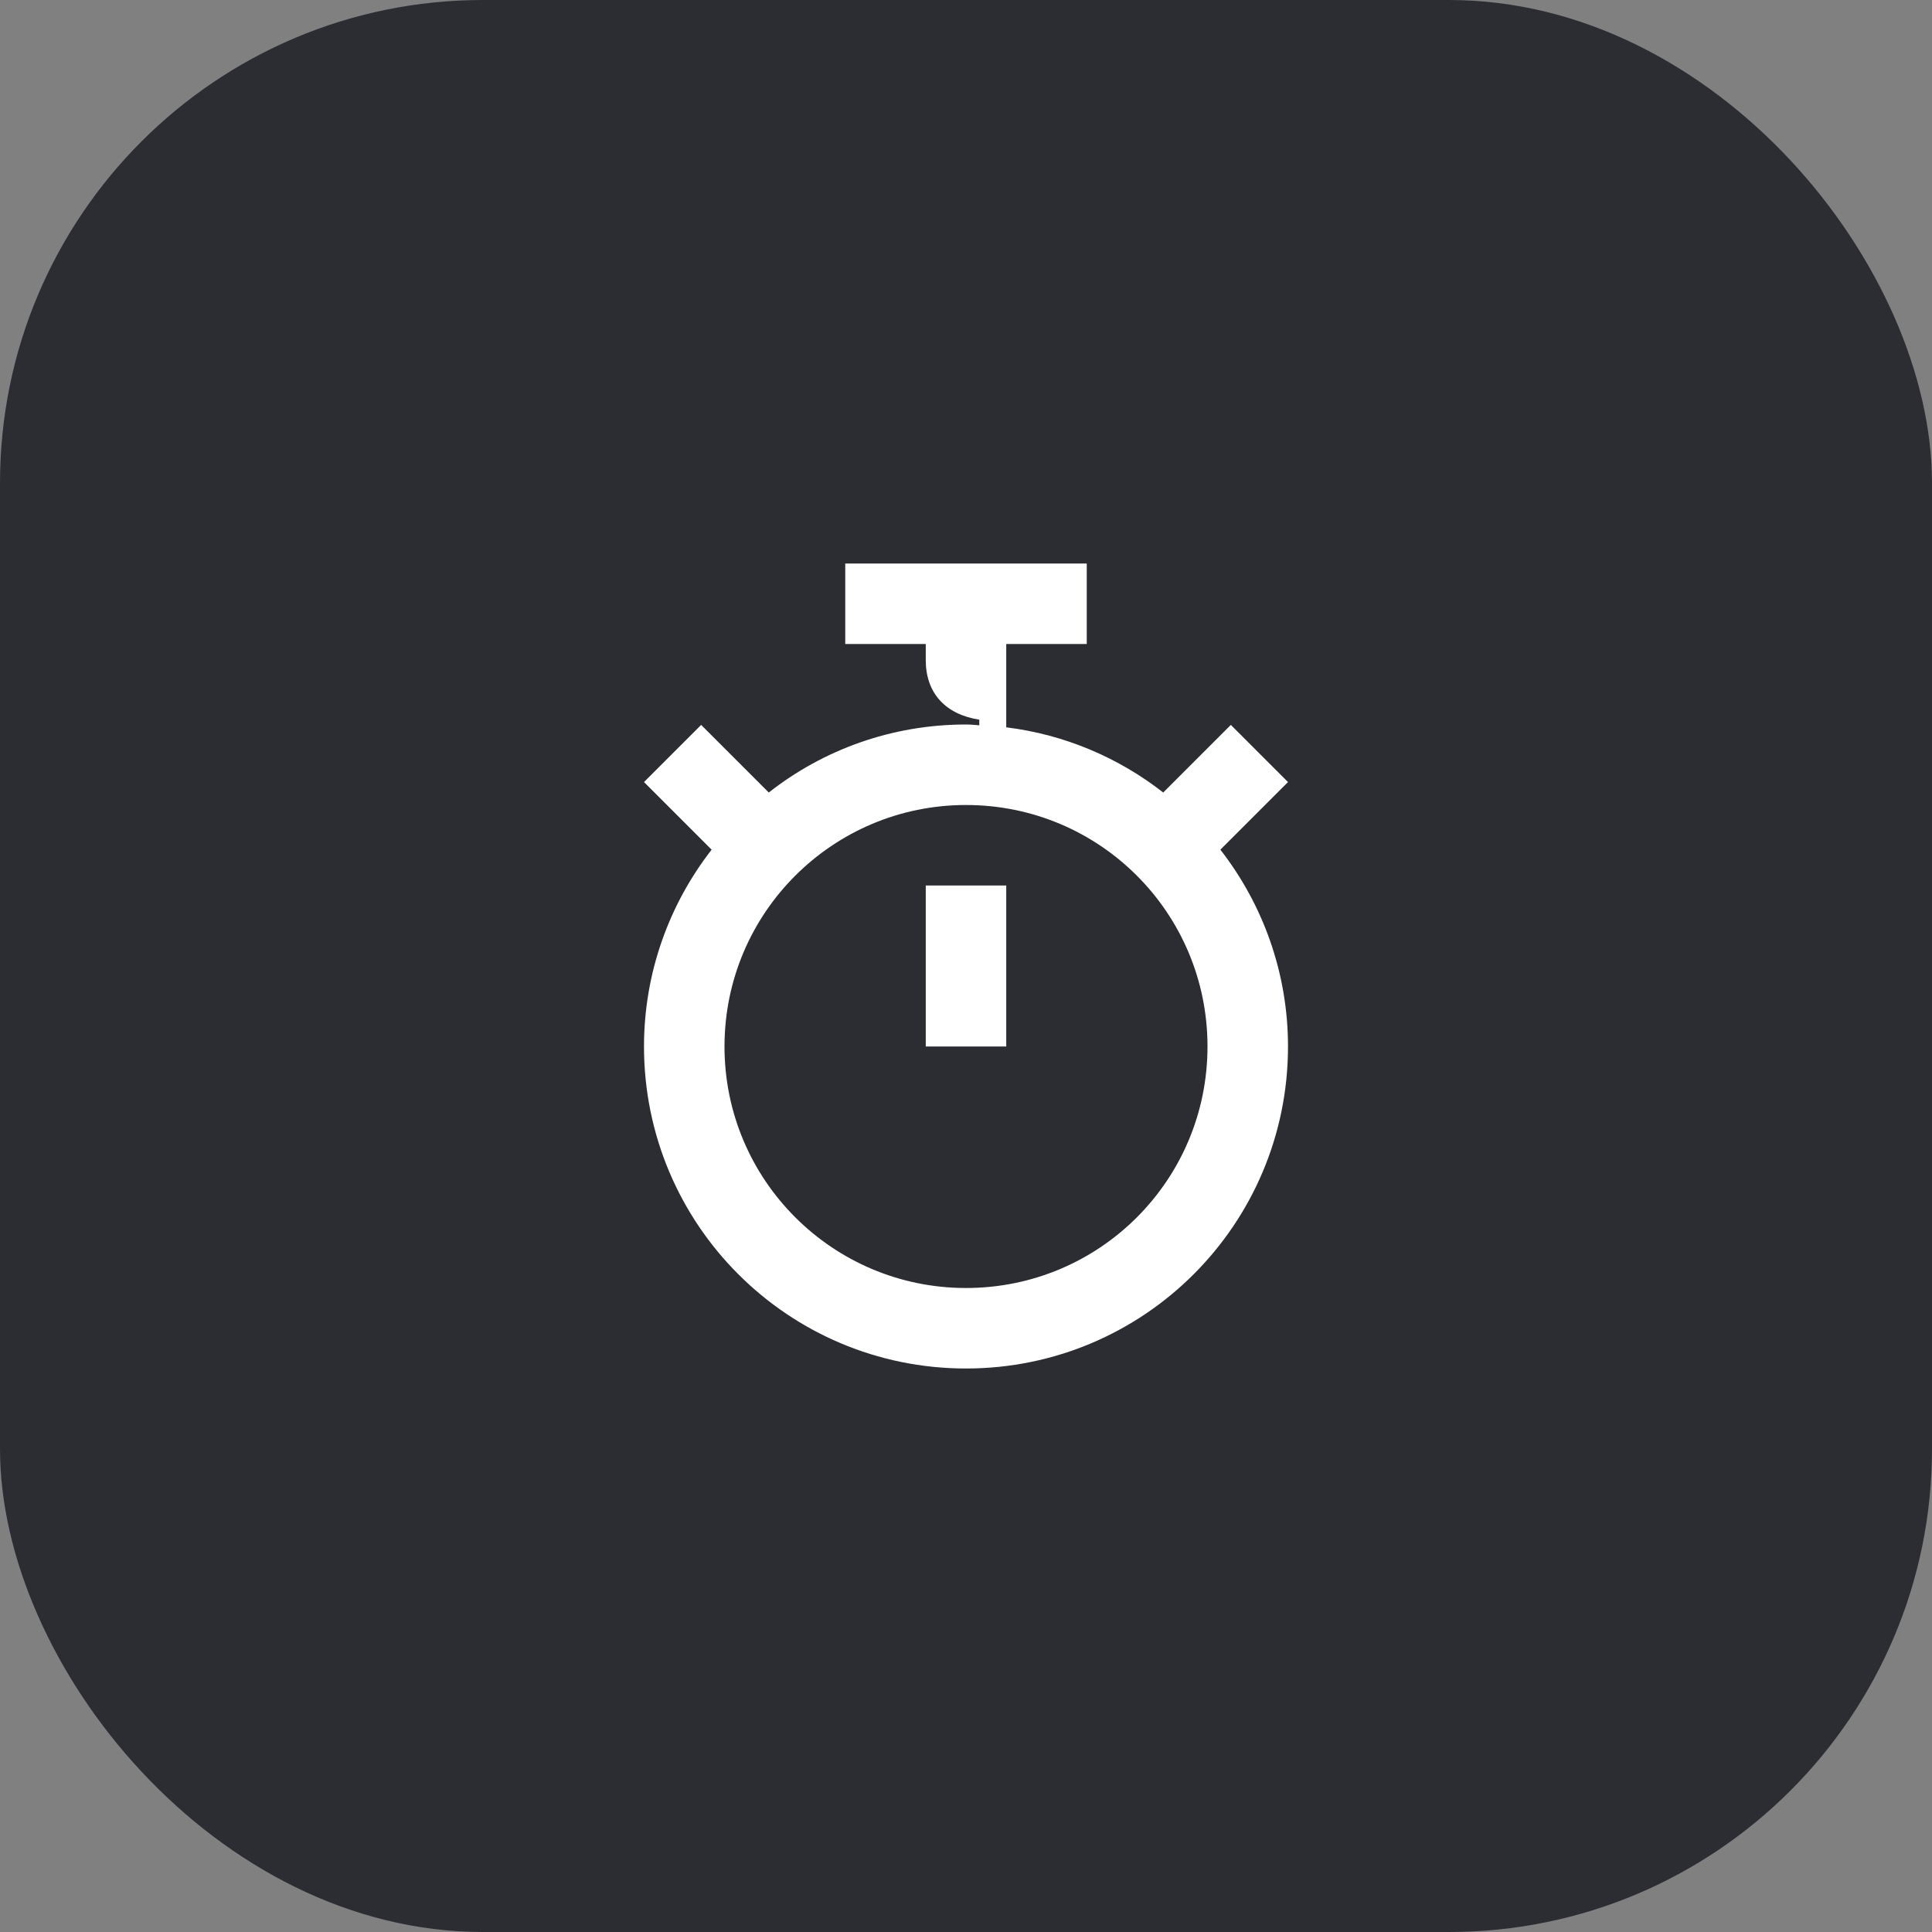 <svg width="48" height="48" viewBox="0 0 48 48" fill="none" xmlns="http://www.w3.org/2000/svg">
<rect x="0" y="0" width="48" height="48" fill="#808080" stroke="none"/>
<rect width="48" height="48" rx="12" fill="#2B2D33"/>
<path d="M25 22H23V26H25V22Z" fill="white"/>
<path d="M32 19.43L30.58 18.01L28.9 19.69C27.8 18.83 26.46 18.25 25 18.07V16H27V14H21V16H23V16.4C23 17.22 23.49 17.75 24.33 17.88V18.02C24.22 18.01 24.11 18 24 18C22.15 18 20.45 18.63 19.1 19.69L17.42 18.01L16 19.43L17.68 21.11C16.63 22.46 16 24.16 16 26C16 30.42 19.58 34 24 34C28.42 34 32 30.42 32 26C32 24.16 31.37 22.46 30.32 21.11L32 19.43ZM24 32C20.69 32 18 29.32 18 26C18 22.68 20.69 20 24 20C27.32 20 30 22.68 30 26C30 29.32 27.32 32 24 32Z" fill="white"/>
</svg>
